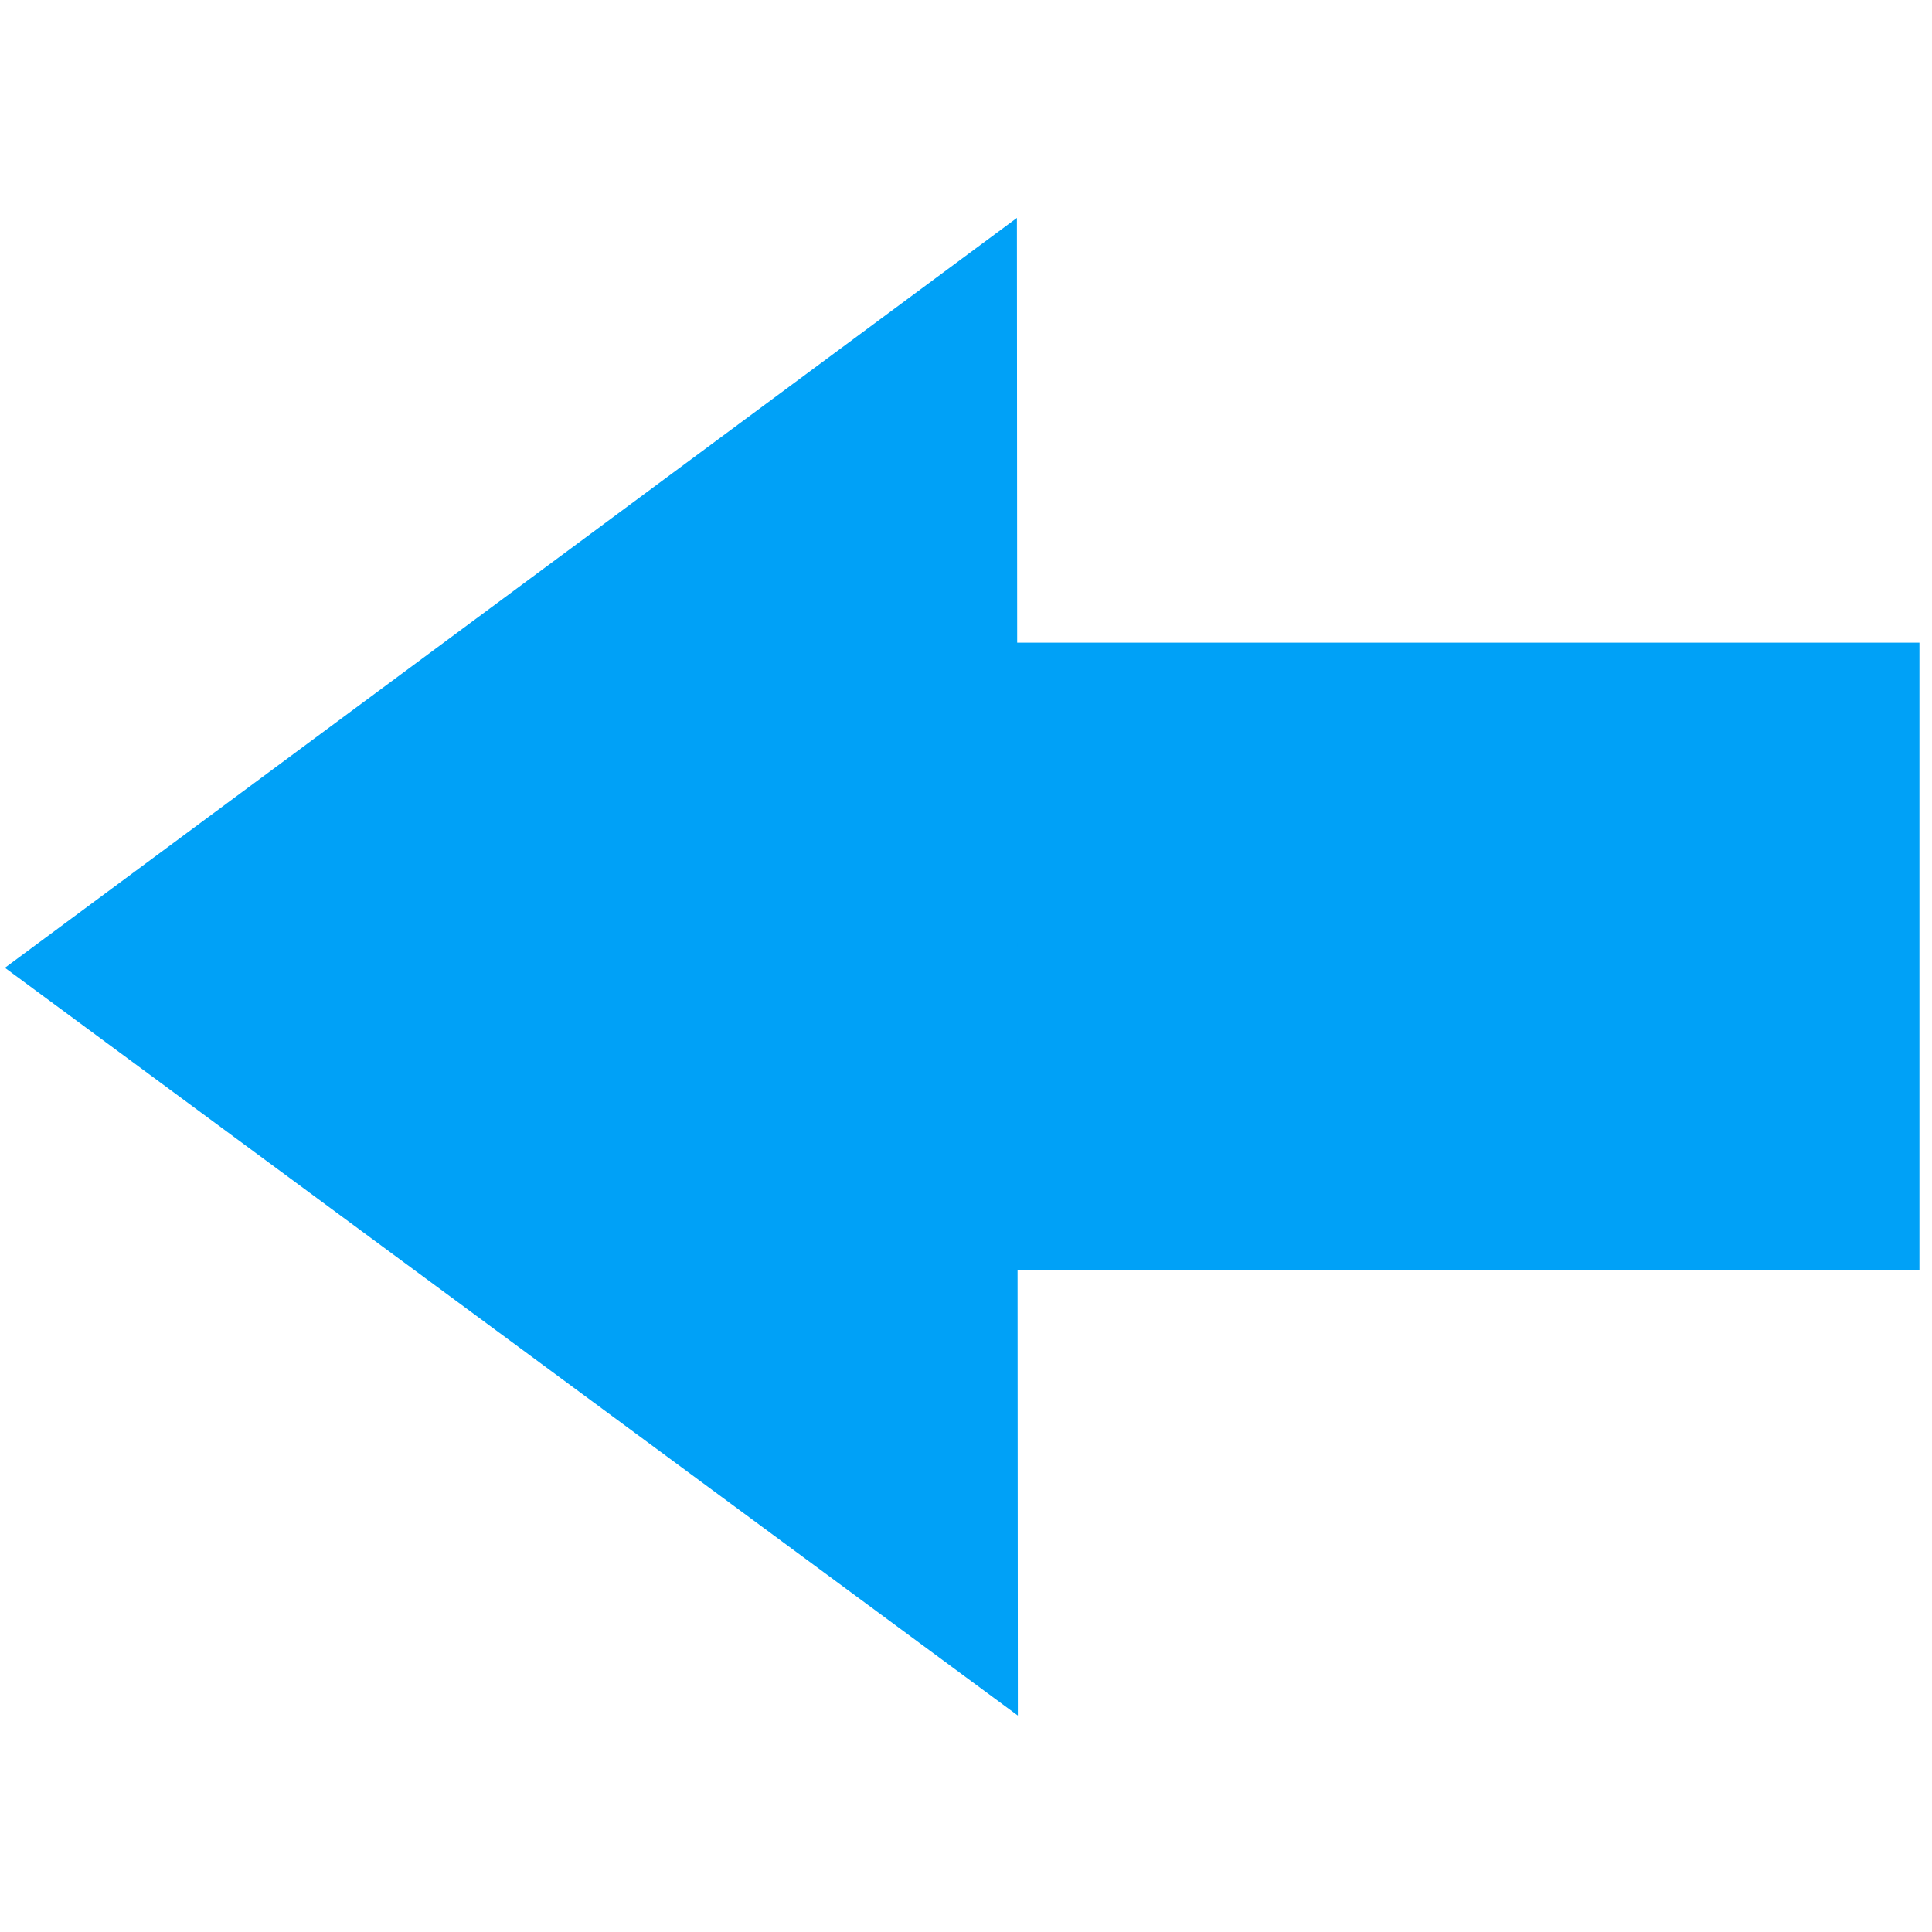 <?xml version="1.0" encoding="UTF-8" standalone="no"?>
<svg
   xmlns:dc="http://purl.org/dc/elements/1.1/"
   xmlns:cc="http://creativecommons.org/ns#"
   xmlns:rdf="http://www.w3.org/1999/02/22-rdf-syntax-ns#"
   xmlns:svg="http://www.w3.org/2000/svg"
   xmlns="http://www.w3.org/2000/svg"
   xmlns:sodipodi="http://sodipodi.sourceforge.net/DTD/sodipodi-0.dtd"
   xmlns:inkscape="http://www.inkscape.org/namespaces/inkscape"
   width="100"
   height="100"
   viewBox="0 0 26.458 26.458"
   version="1.1"
   id="svg8"
   inkscape:version="1.0beta2 (2b71d25, 2019-12-03)"
   sodipodi:docname="left_blue.svg">
  <defs
     id="defs2" />
  <sodipodi:namedview
     id="base"
     pagecolor="#ffffff"
     bordercolor="#666666"
     borderopacity="1.0"
     inkscape:pageopacity="0.0"
     inkscape:pageshadow="2"
     inkscape:zoom="1.9081514"
     inkscape:cx="114.24806"
     inkscape:cy="79.409298"
     inkscape:document-units="mm"
     inkscape:current-layer="layer1"
     inkscape:document-rotation="0"
     showgrid="false"
     units="px"
     inkscape:window-width="1440"
     inkscape:window-height="794"
     inkscape:window-x="0"
     inkscape:window-y="23"
     inkscape:window-maximized="0" />
  <g
     inkscape:label="Laag 1"
     inkscape:groupmode="layer"
     id="layer1">
    <g
       style="fill:#00a1f7;fill-opacity:1"
       id="g16"
       transform="rotate(-90,13.176,13.235)">
      <rect
         y="13.174"
         x="9.013"
         height="13.171"
         width="8.597"
         id="rect10"
         style="fill:#00a1f7;fill-rule:evenodd;stroke-width:0.99;stroke-linecap:round;stroke-linejoin:round;stroke-dashoffset:7.559;fill-opacity:1" />
      <path
         transform="matrix(1.254,0,0,0.979,-2.308,2.854)"
         inkscape:transform-center-y="-2.3083808"
         inkscape:transform-center-x="-0.0047951573"
         d="M 20.522,11.37 4.167,11.383 12.333,-2.786 Z"
         inkscape:randomized="0"
         inkscape:rounded="0"
         inkscape:flatsided="true"
         sodipodi:arg2="1.5699866"
         sodipodi:arg1="0.52278909"
         sodipodi:r2="4.721046"
         sodipodi:r1="9.4420919"
         sodipodi:cy="6.6556563"
         sodipodi:cx="12.340696"
         sodipodi:sides="3"
         id="path12"
         style="fill:#00a1f7;fill-rule:evenodd;stroke-width:1;stroke-linecap:round;stroke-linejoin:round;stroke-dashoffset:7.559;fill-opacity:1"
         sodipodi:type="star" />
    </g>
  </g>
</svg>
